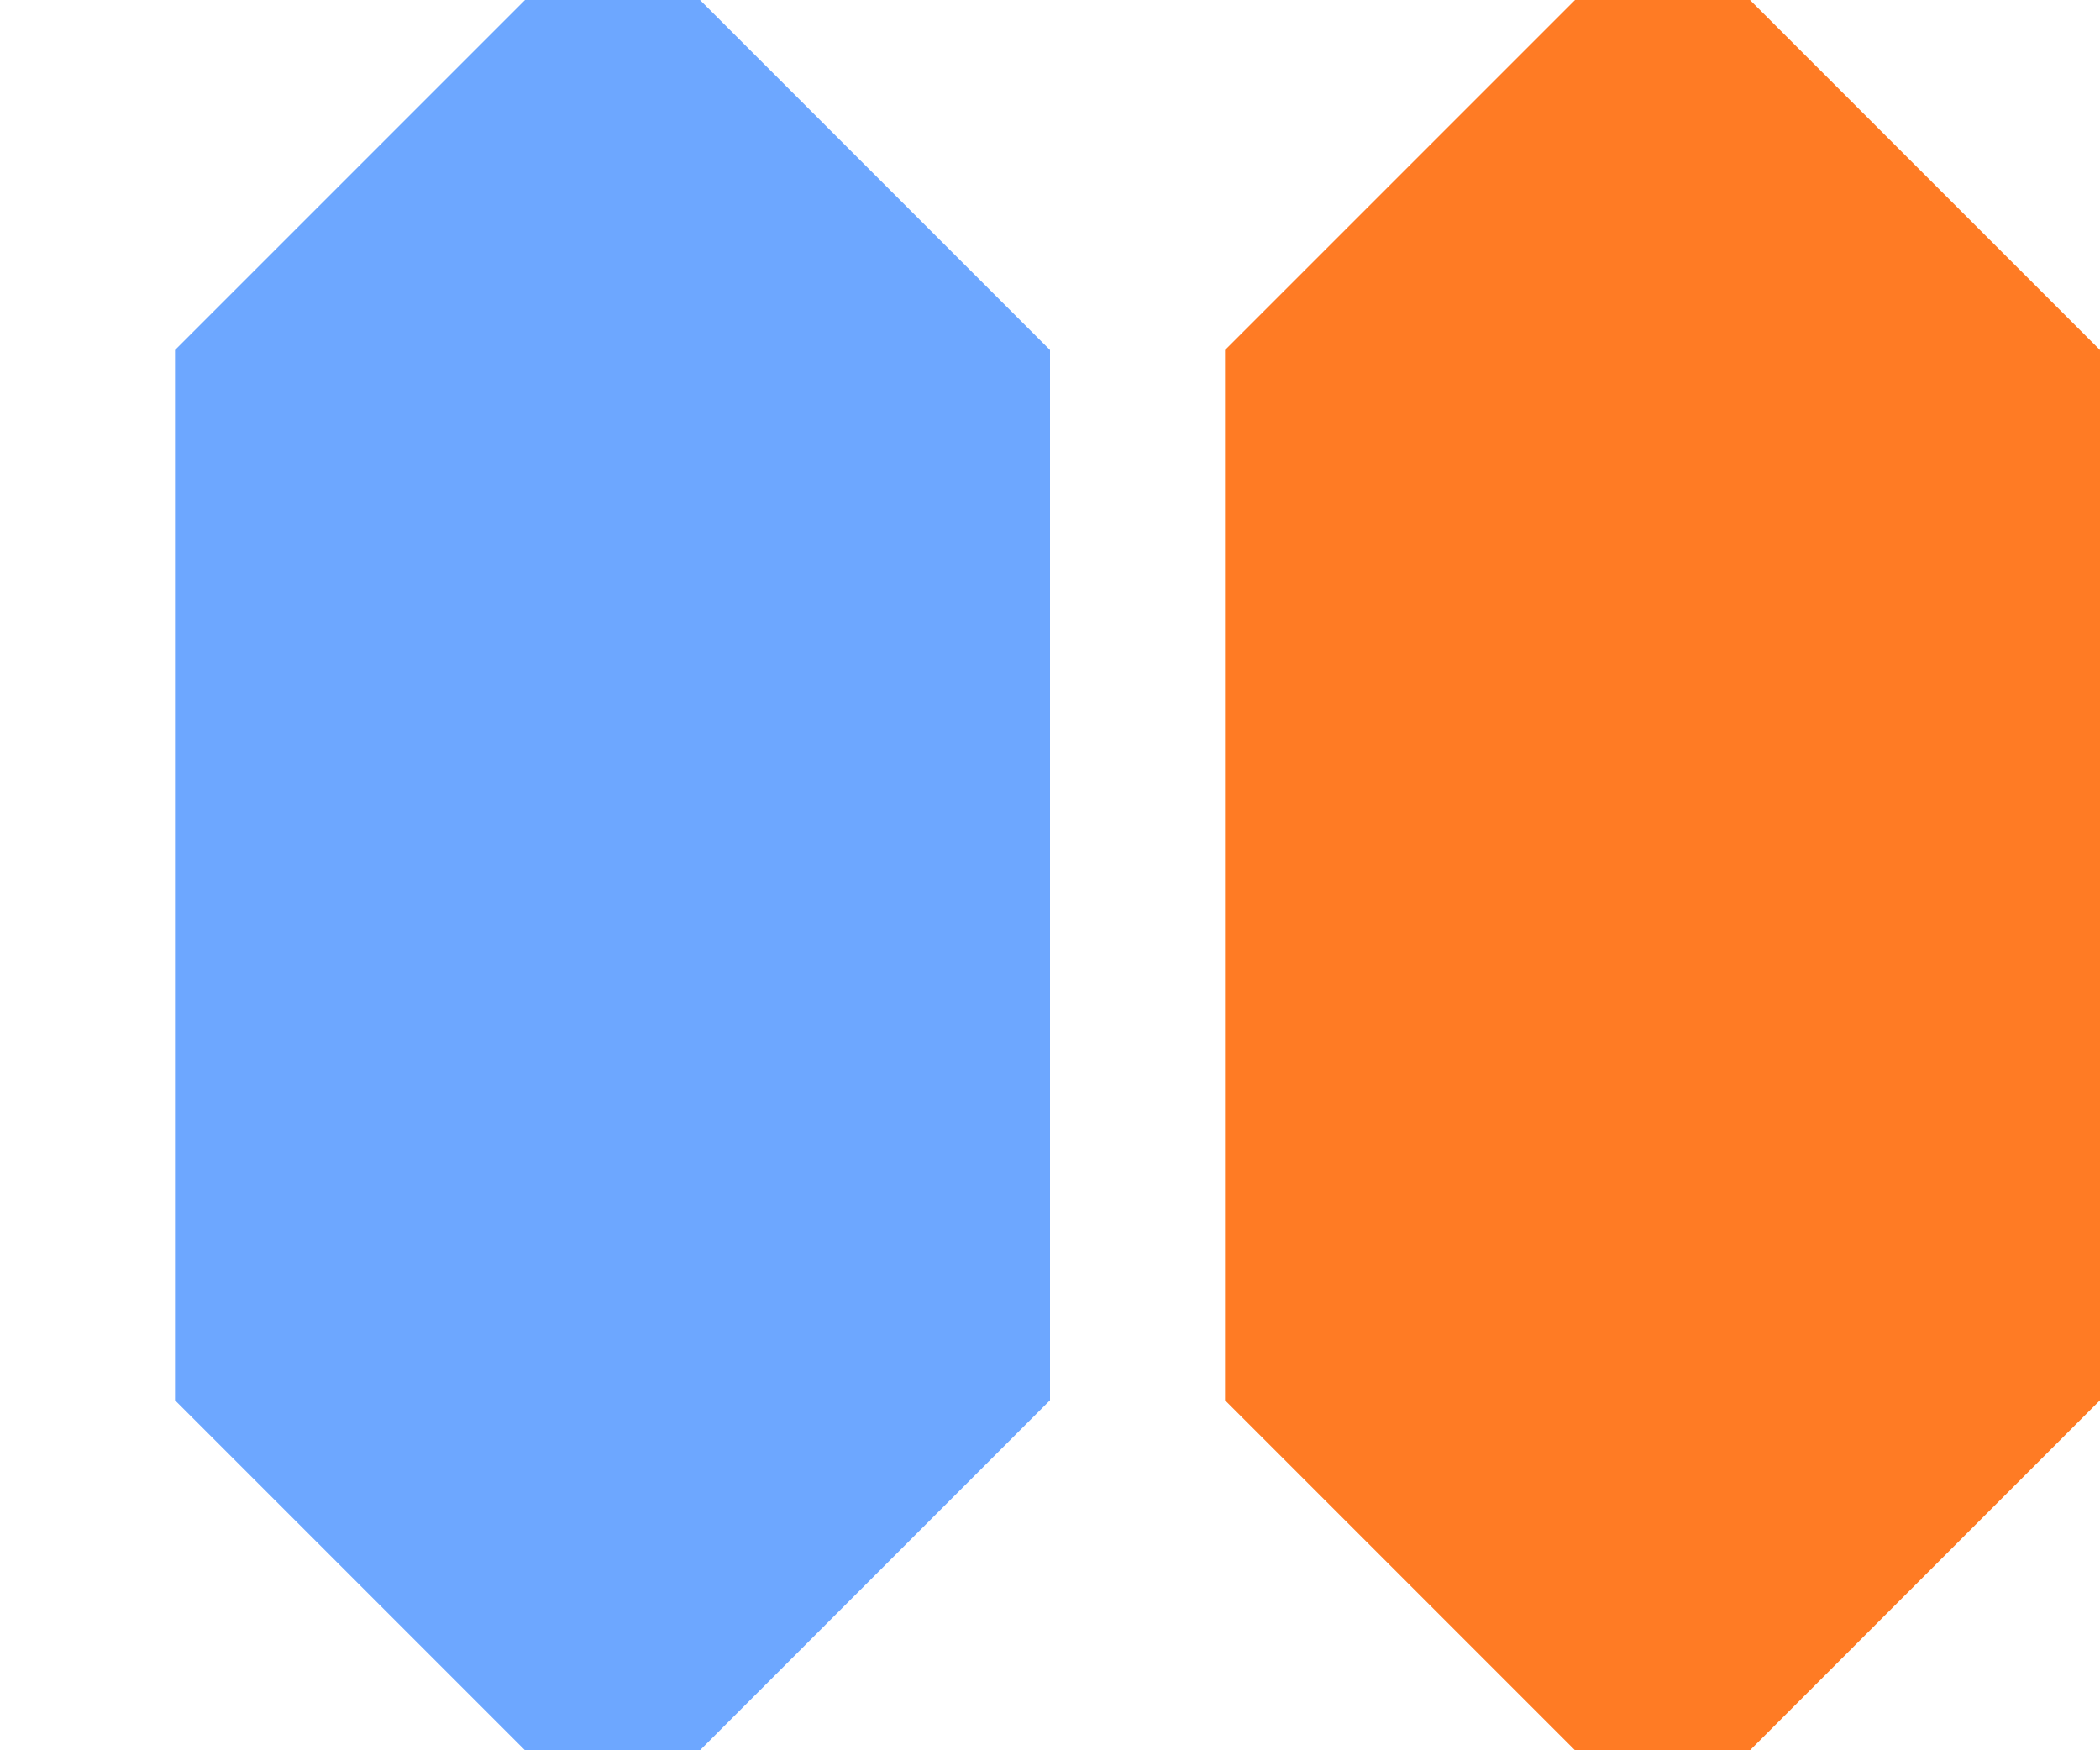 <?xml version="1.0" encoding="UTF-8" standalone="no"?>
<!-- Created with Inkscape (http://www.inkscape.org/) -->

<svg
   xmlns:dc="http://purl.org/dc/elements/1.1/"
   xmlns:cc="http://creativecommons.org/ns#"
   xmlns:rdf="http://www.w3.org/1999/02/22-rdf-syntax-ns#"
   xmlns:svg="http://www.w3.org/2000/svg"
   xmlns="http://www.w3.org/2000/svg"
   xmlns:sodipodi="http://sodipodi.sourceforge.net/DTD/sodipodi-0.dtd"
   xmlns:inkscape="http://www.inkscape.org/namespaces/inkscape"
   width="12"
   height="10"
   id="svg2"
   version="1.1"
   inkscape:version="0.48.5 r10040"
   sodipodi:docname="pip.svg">
  <defs
     id="defs4" />
  <sodipodi:namedview
     id="base"
     pagecolor="#ffffff"
     bordercolor="#666666"
     borderopacity="1.0"
     inkscape:pageopacity="0.0"
     inkscape:pageshadow="2"
     inkscape:zoom="19.18026"
     inkscape:cx="9.0804275"
     inkscape:cy="4.2135973"
     inkscape:document-units="px"
     inkscape:current-layer="layer1"
     showgrid="true"
     inkscape:window-width="958"
     inkscape:window-height="1059"
     inkscape:window-x="0"
     inkscape:window-y="19"
     inkscape:window-maximized="0"
     fit-margin-left="1"
     fit-margin-top="0"
     fit-margin-right="0"
     fit-margin-bottom="0">
    <inkscape:grid
       type="xygrid"
       id="grid3287"
       empspacing="4"
       visible="true"
       enabled="true"
       snapvisiblegridlinesonly="true"
       spacingx="1px"
       spacingy="1px"
       originx="3px"
       originy="0px" />
  </sodipodi:namedview>
  <g
     inkscape:label="Layer 1"
     inkscape:groupmode="layer"
     id="layer1"
     transform="translate(-341,-659.862)">
    <path
       sodipodi:nodetypes="ccccccccc"
       style="opacity:0.859;fill:#5599ff;stroke:none;display:inline"
       d="m 342,661.862 2,-2 1,0 2,2 0,6 -2,2 -1,0 -2,-2 z"
       id="path4616-8"
       inkscape:connector-curvature="0" />
    <path
       inkscape:connector-curvature="0"
       id="path4618"
       d="m 348,661.862 2,-2 1,0 2,2 0,6 -2,2 -1,0 -2,-2 z"
       style="opacity:0.859;fill:#ff6600;stroke:none;display:inline"
       sodipodi:nodetypes="ccccccccc" />
  </g>
</svg>
